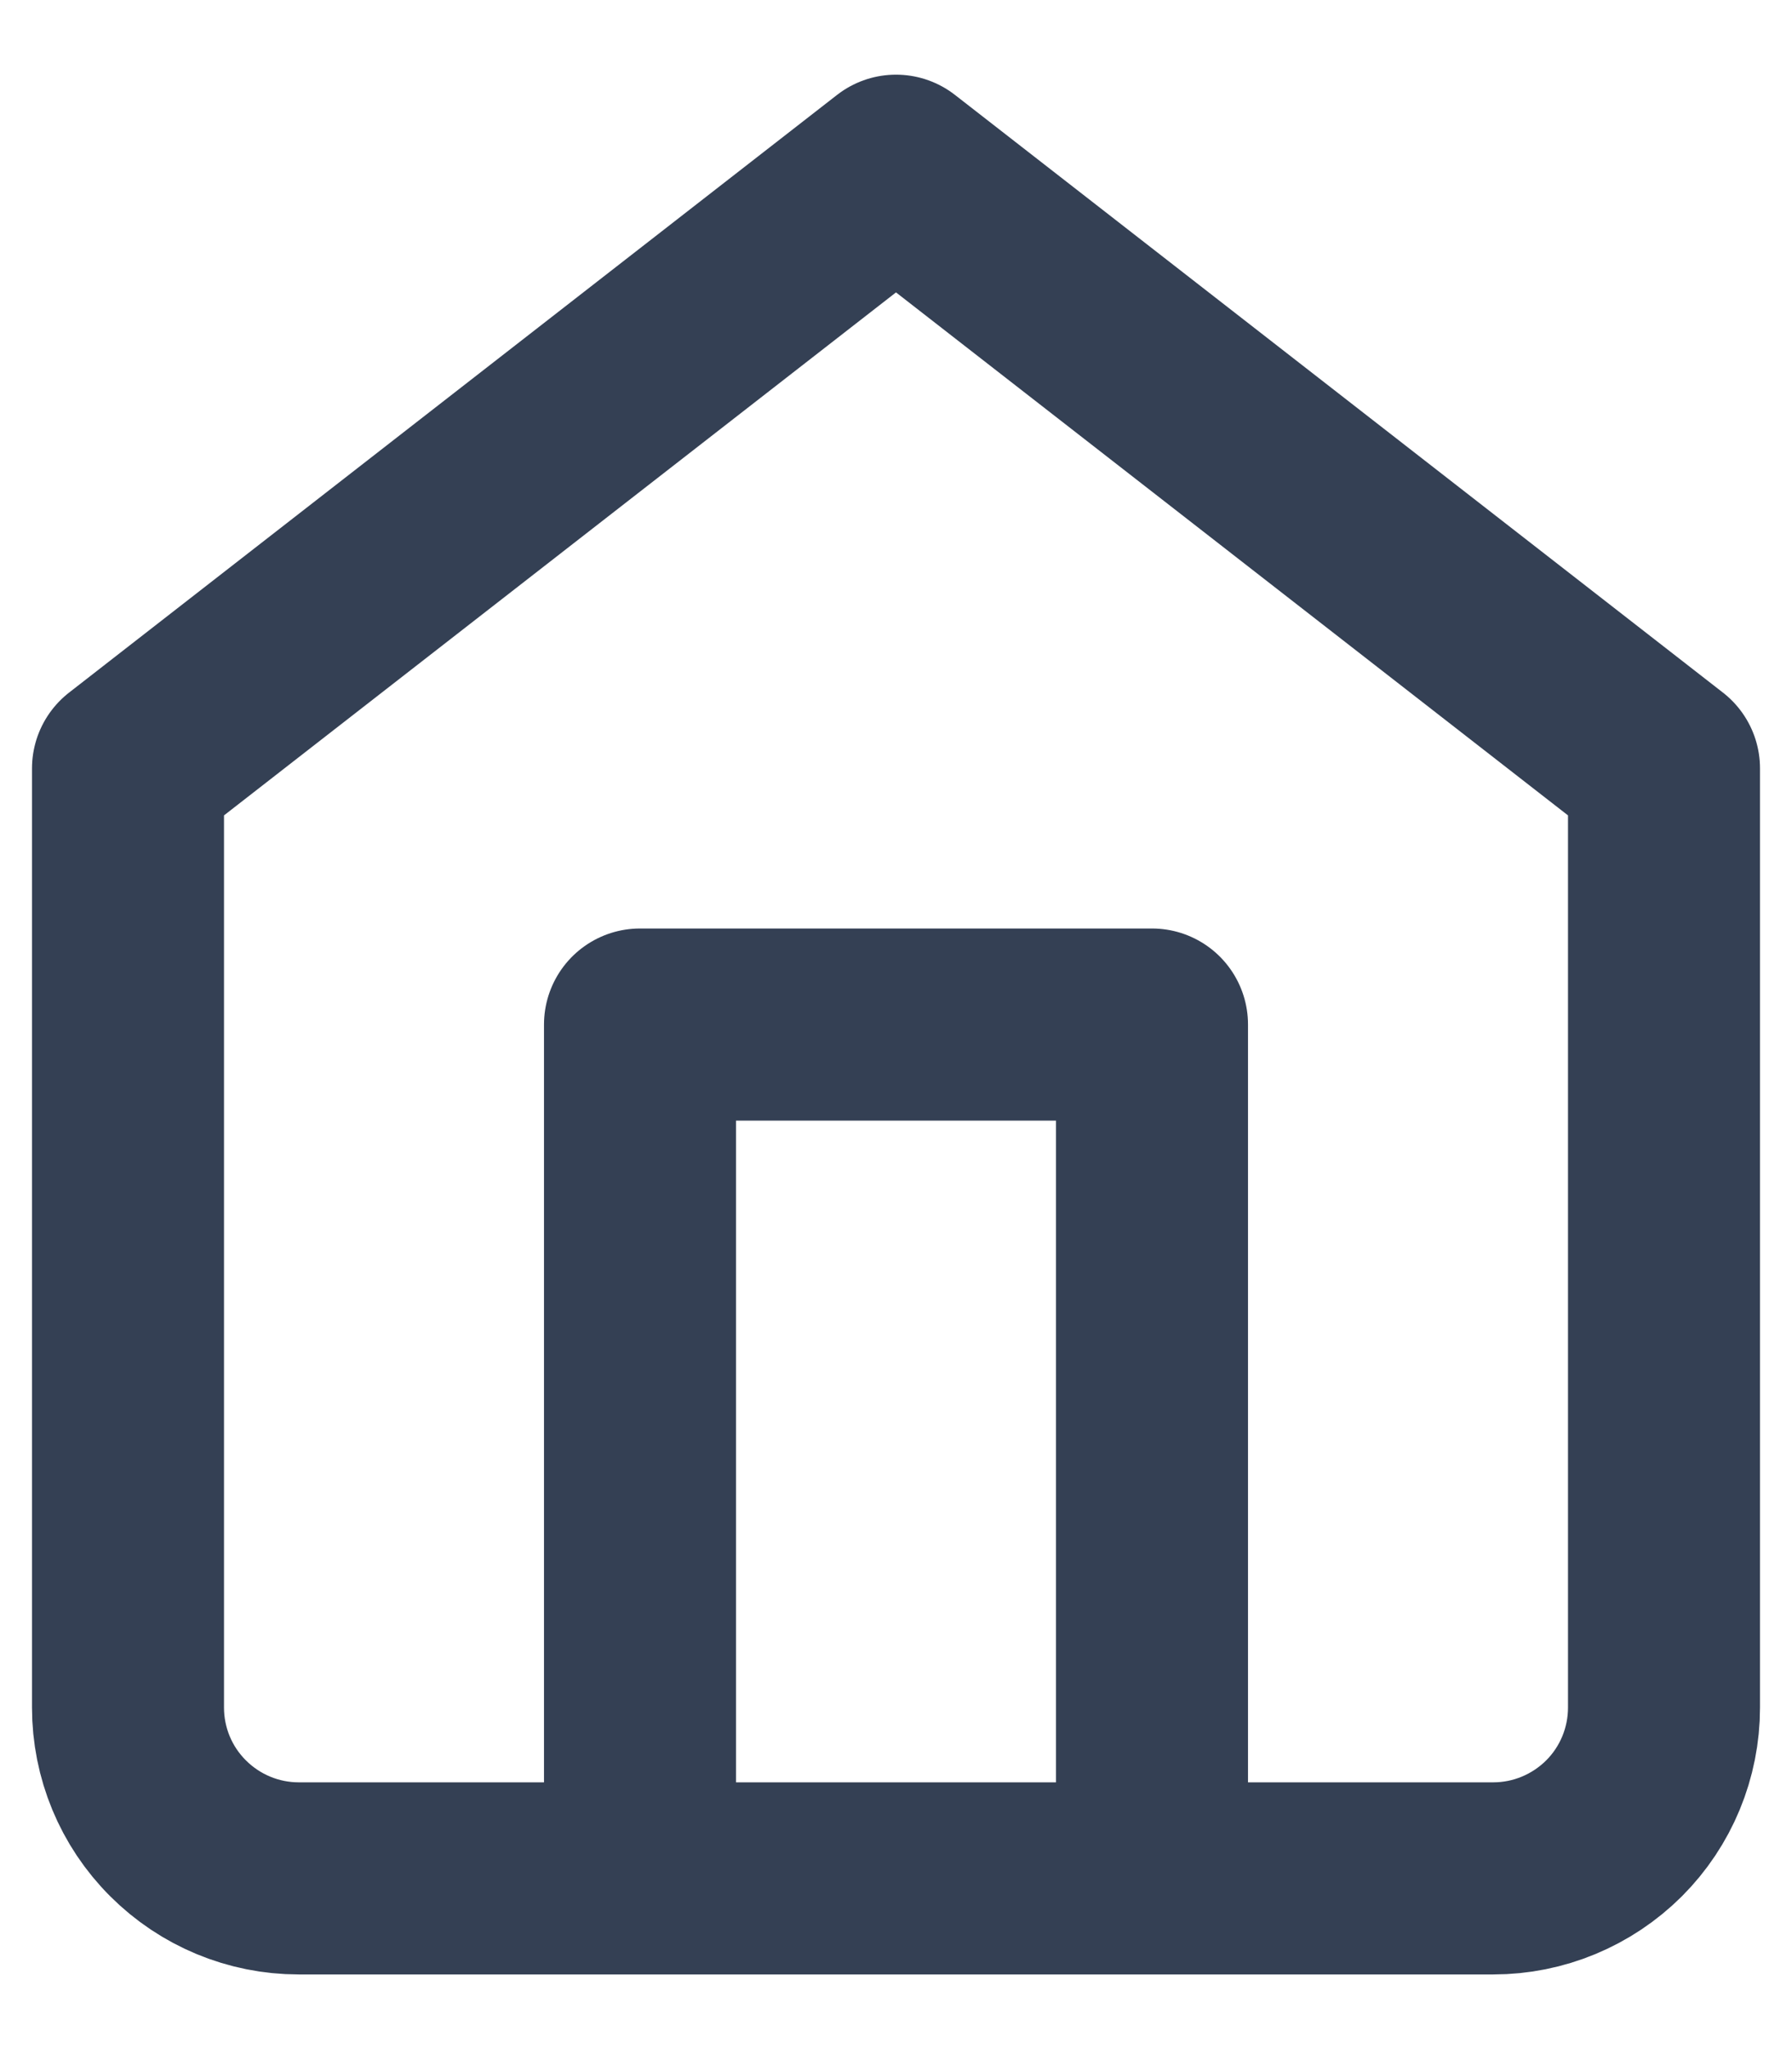 <svg width="14" height="16" viewBox="0 0 14 16" fill="none" xmlns="http://www.w3.org/2000/svg">
<path d="M5 14.667V8H9V14.667M1 6L7 1.333L13 6V13.333C13 13.687 12.86 14.026 12.61 14.276C12.359 14.526 12.02 14.667 11.667 14.667H2.333C1.98 14.667 1.641 14.526 1.391 14.276C1.14 14.026 1 13.687 1 13.333V6Z" stroke="#344054" stroke-width="1.5" stroke-linecap="round" stroke-linejoin="round"/>
</svg>
